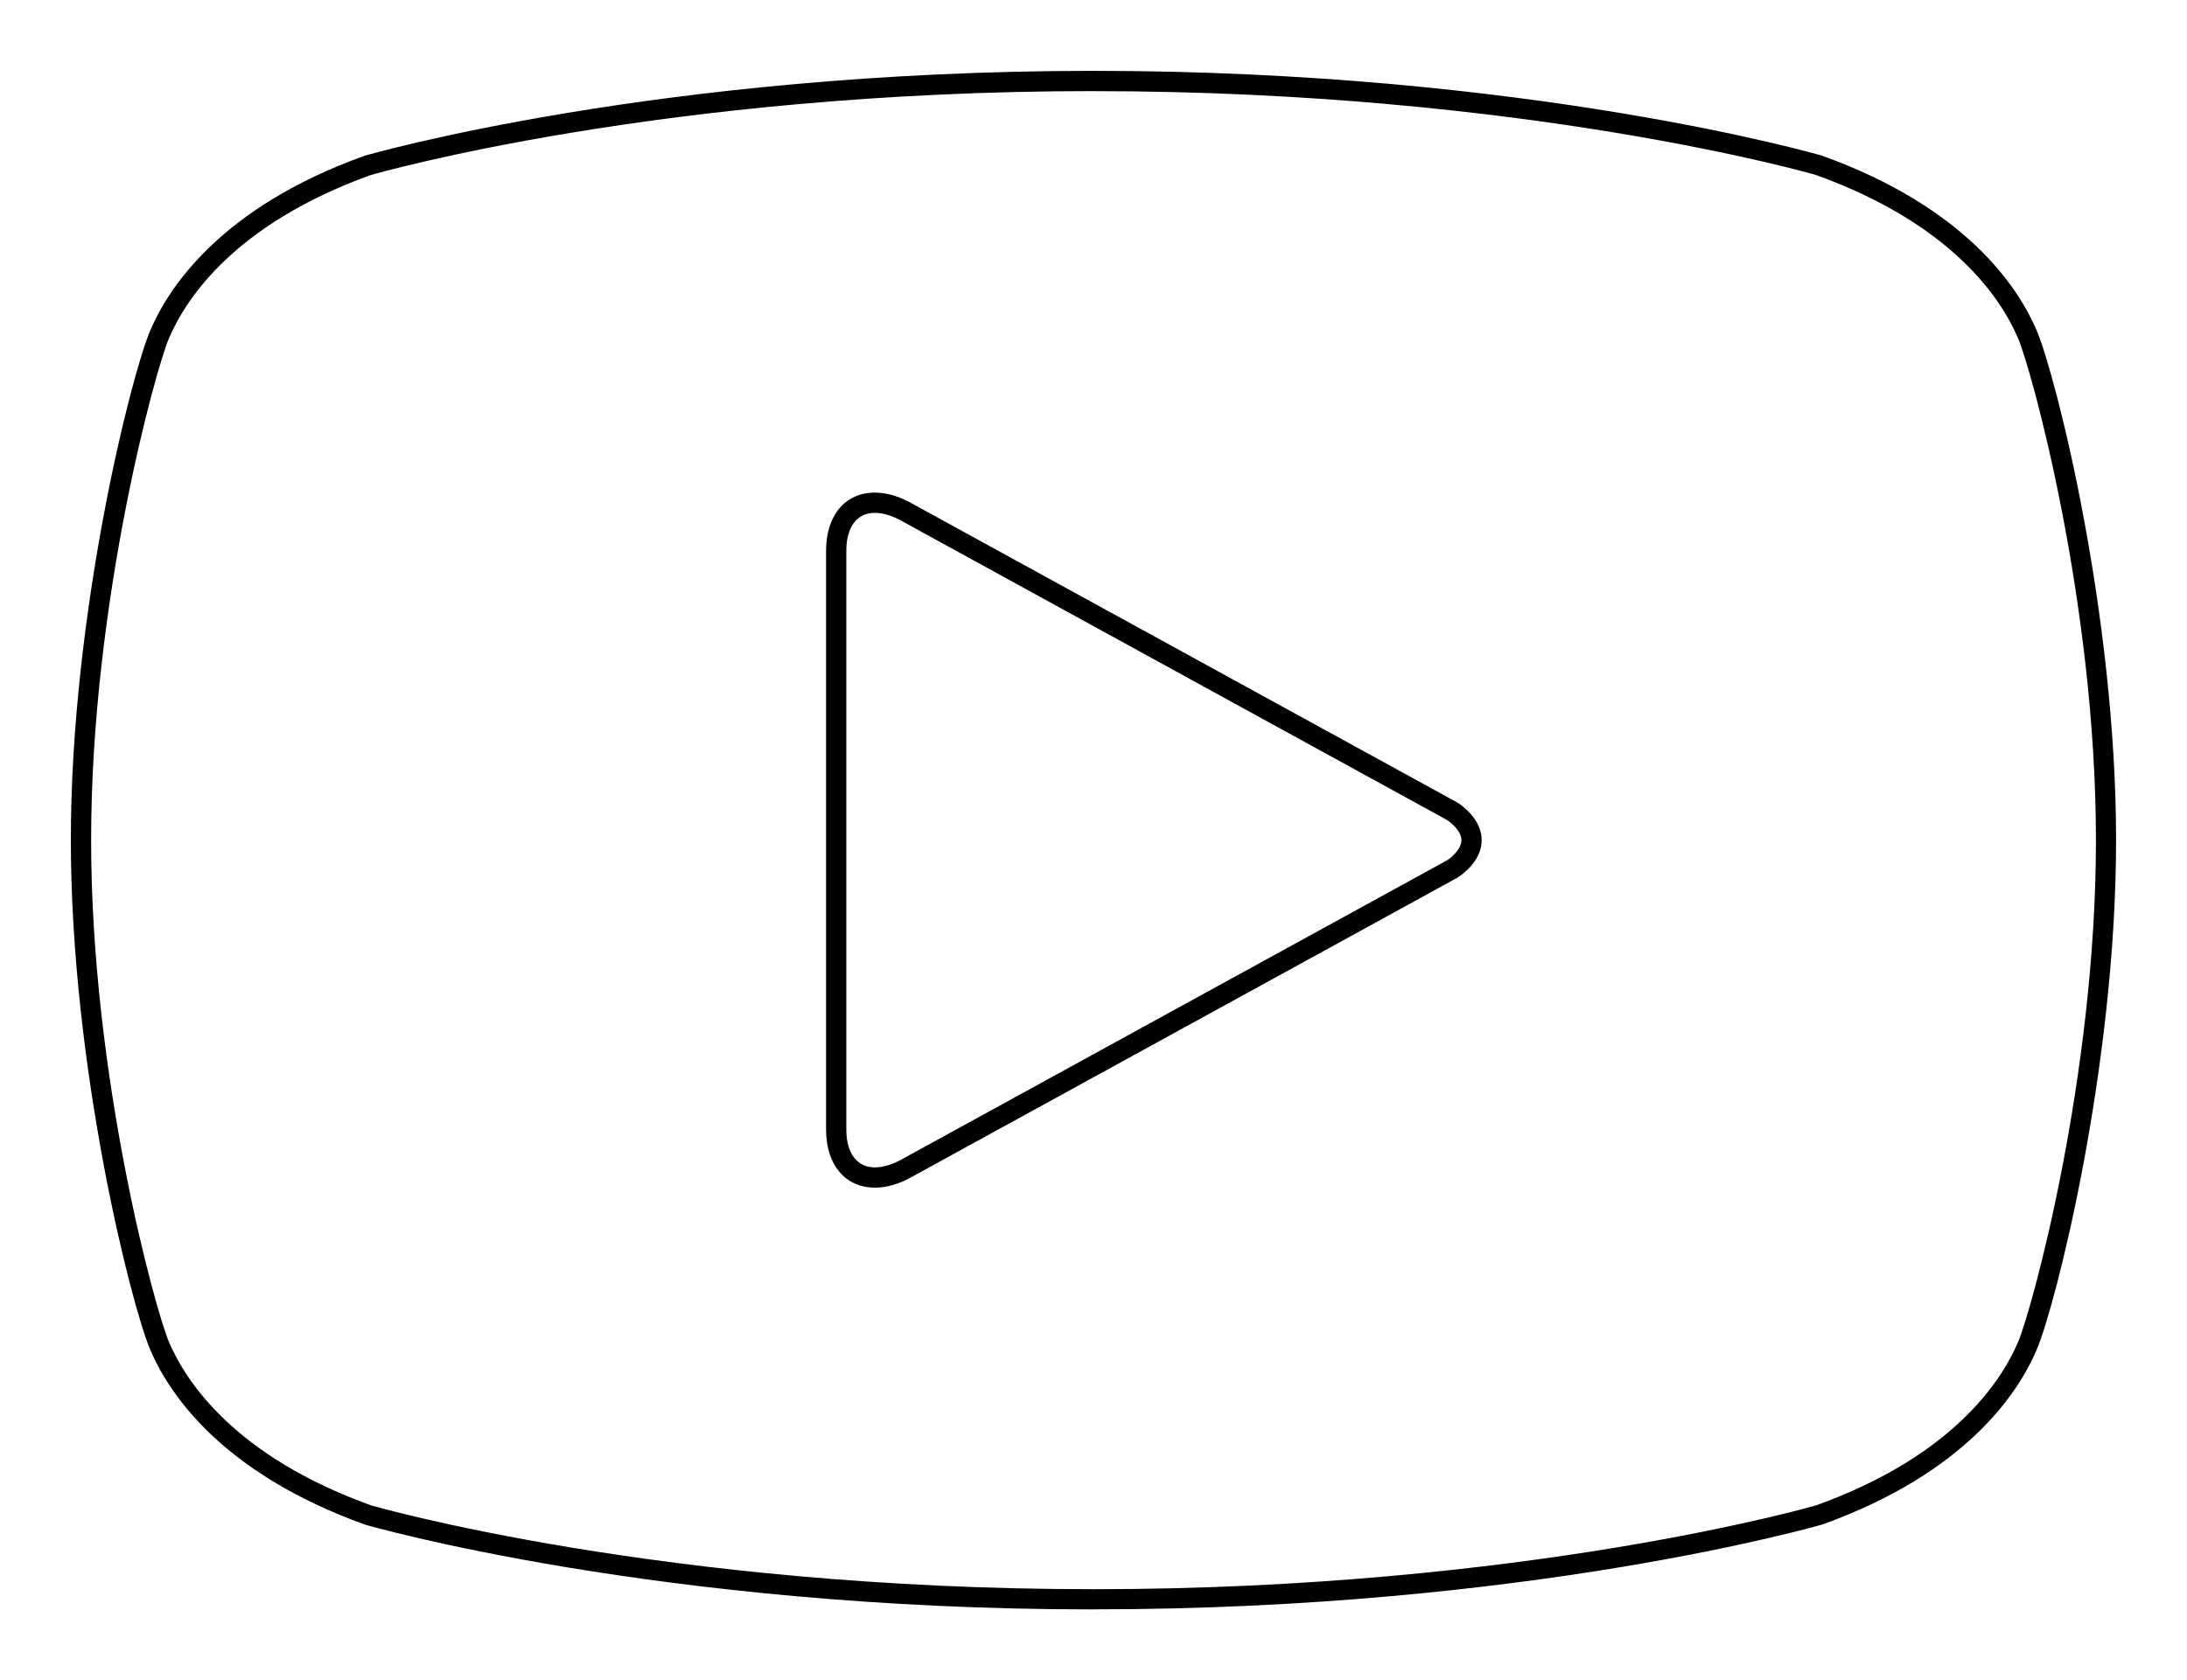 <!DOCTYPE svg PUBLIC "-//W3C//DTD SVG 1.1//EN" "http://www.w3.org/Graphics/SVG/1.1/DTD/svg11.dtd">
<svg xmlns="http://www.w3.org/2000/svg" width="108" height="83" viewBox="25.61 33.615 108 83" enable-background="new 25.61 33.615 108 83"><path d="M79.61 113.115c-21.49 0-35.832-4.146-35.975-4.188-7.105-2.557-9.688-6.495-10.596-8.615-.95-2.21-3.93-13.994-3.93-25.197 0-11.212 2.98-22.99 3.93-25.197.91-2.12 3.49-6.06 10.566-8.606.17-.05 14.512-4.197 36.003-4.197 21.49 0 35.83 4.146 35.973 4.188 7.106 2.557 9.688 6.495 10.597 8.616.948 2.206 3.93 13.983 3.93 25.195 0 11.203-2.98 22.985-3.93 25.197-.908 2.12-3.49 6.06-10.567 8.606-.17.05-14.512 4.195-36.003 4.195v.002zm0-75c-21.336 0-35.55 4.105-35.692 4.146-6.69 2.41-9.114 6.08-9.96 8.053-.678 1.583-3.848 13.095-3.848 24.803 0 11.698 3.17 23.218 3.85 24.803.844 1.97 3.266 5.64 9.987 8.06.113.03 14.33 4.137 35.664 4.137 21.35 0 35.553-4.105 35.694-4.146 6.692-2.41 9.113-6.08 9.958-8.05.68-1.586 3.85-13.104 3.85-24.803 0-11.707-3.17-23.22-3.85-24.803-.843-1.972-3.264-5.64-9.985-8.06-.114-.033-14.33-4.138-35.665-4.138h-.002zM68.817 92.28c-1.466 0-2.413-1.124-2.413-2.865v-28.6c0-1.742.947-2.867 2.412-2.867.603 0 1.24.194 1.898.576l26.85 14.726c.147.09 1.216.787 1.216 1.865 0 1.077-1.07 1.774-1.19 1.85l-26.886 14.75c-.646.374-1.285.567-1.887.567v-.002zm0-33.332c-.885 0-1.413.698-1.413 1.867v28.6c0 1.17.528 1.866 1.413 1.866.417 0 .9-.15 1.396-.437l26.872-14.74c.175-.11.695-.54.695-.986 0-.452-.533-.886-.72-1.002l-26.836-14.72c-.507-.294-.99-.446-1.407-.447z"/></svg>